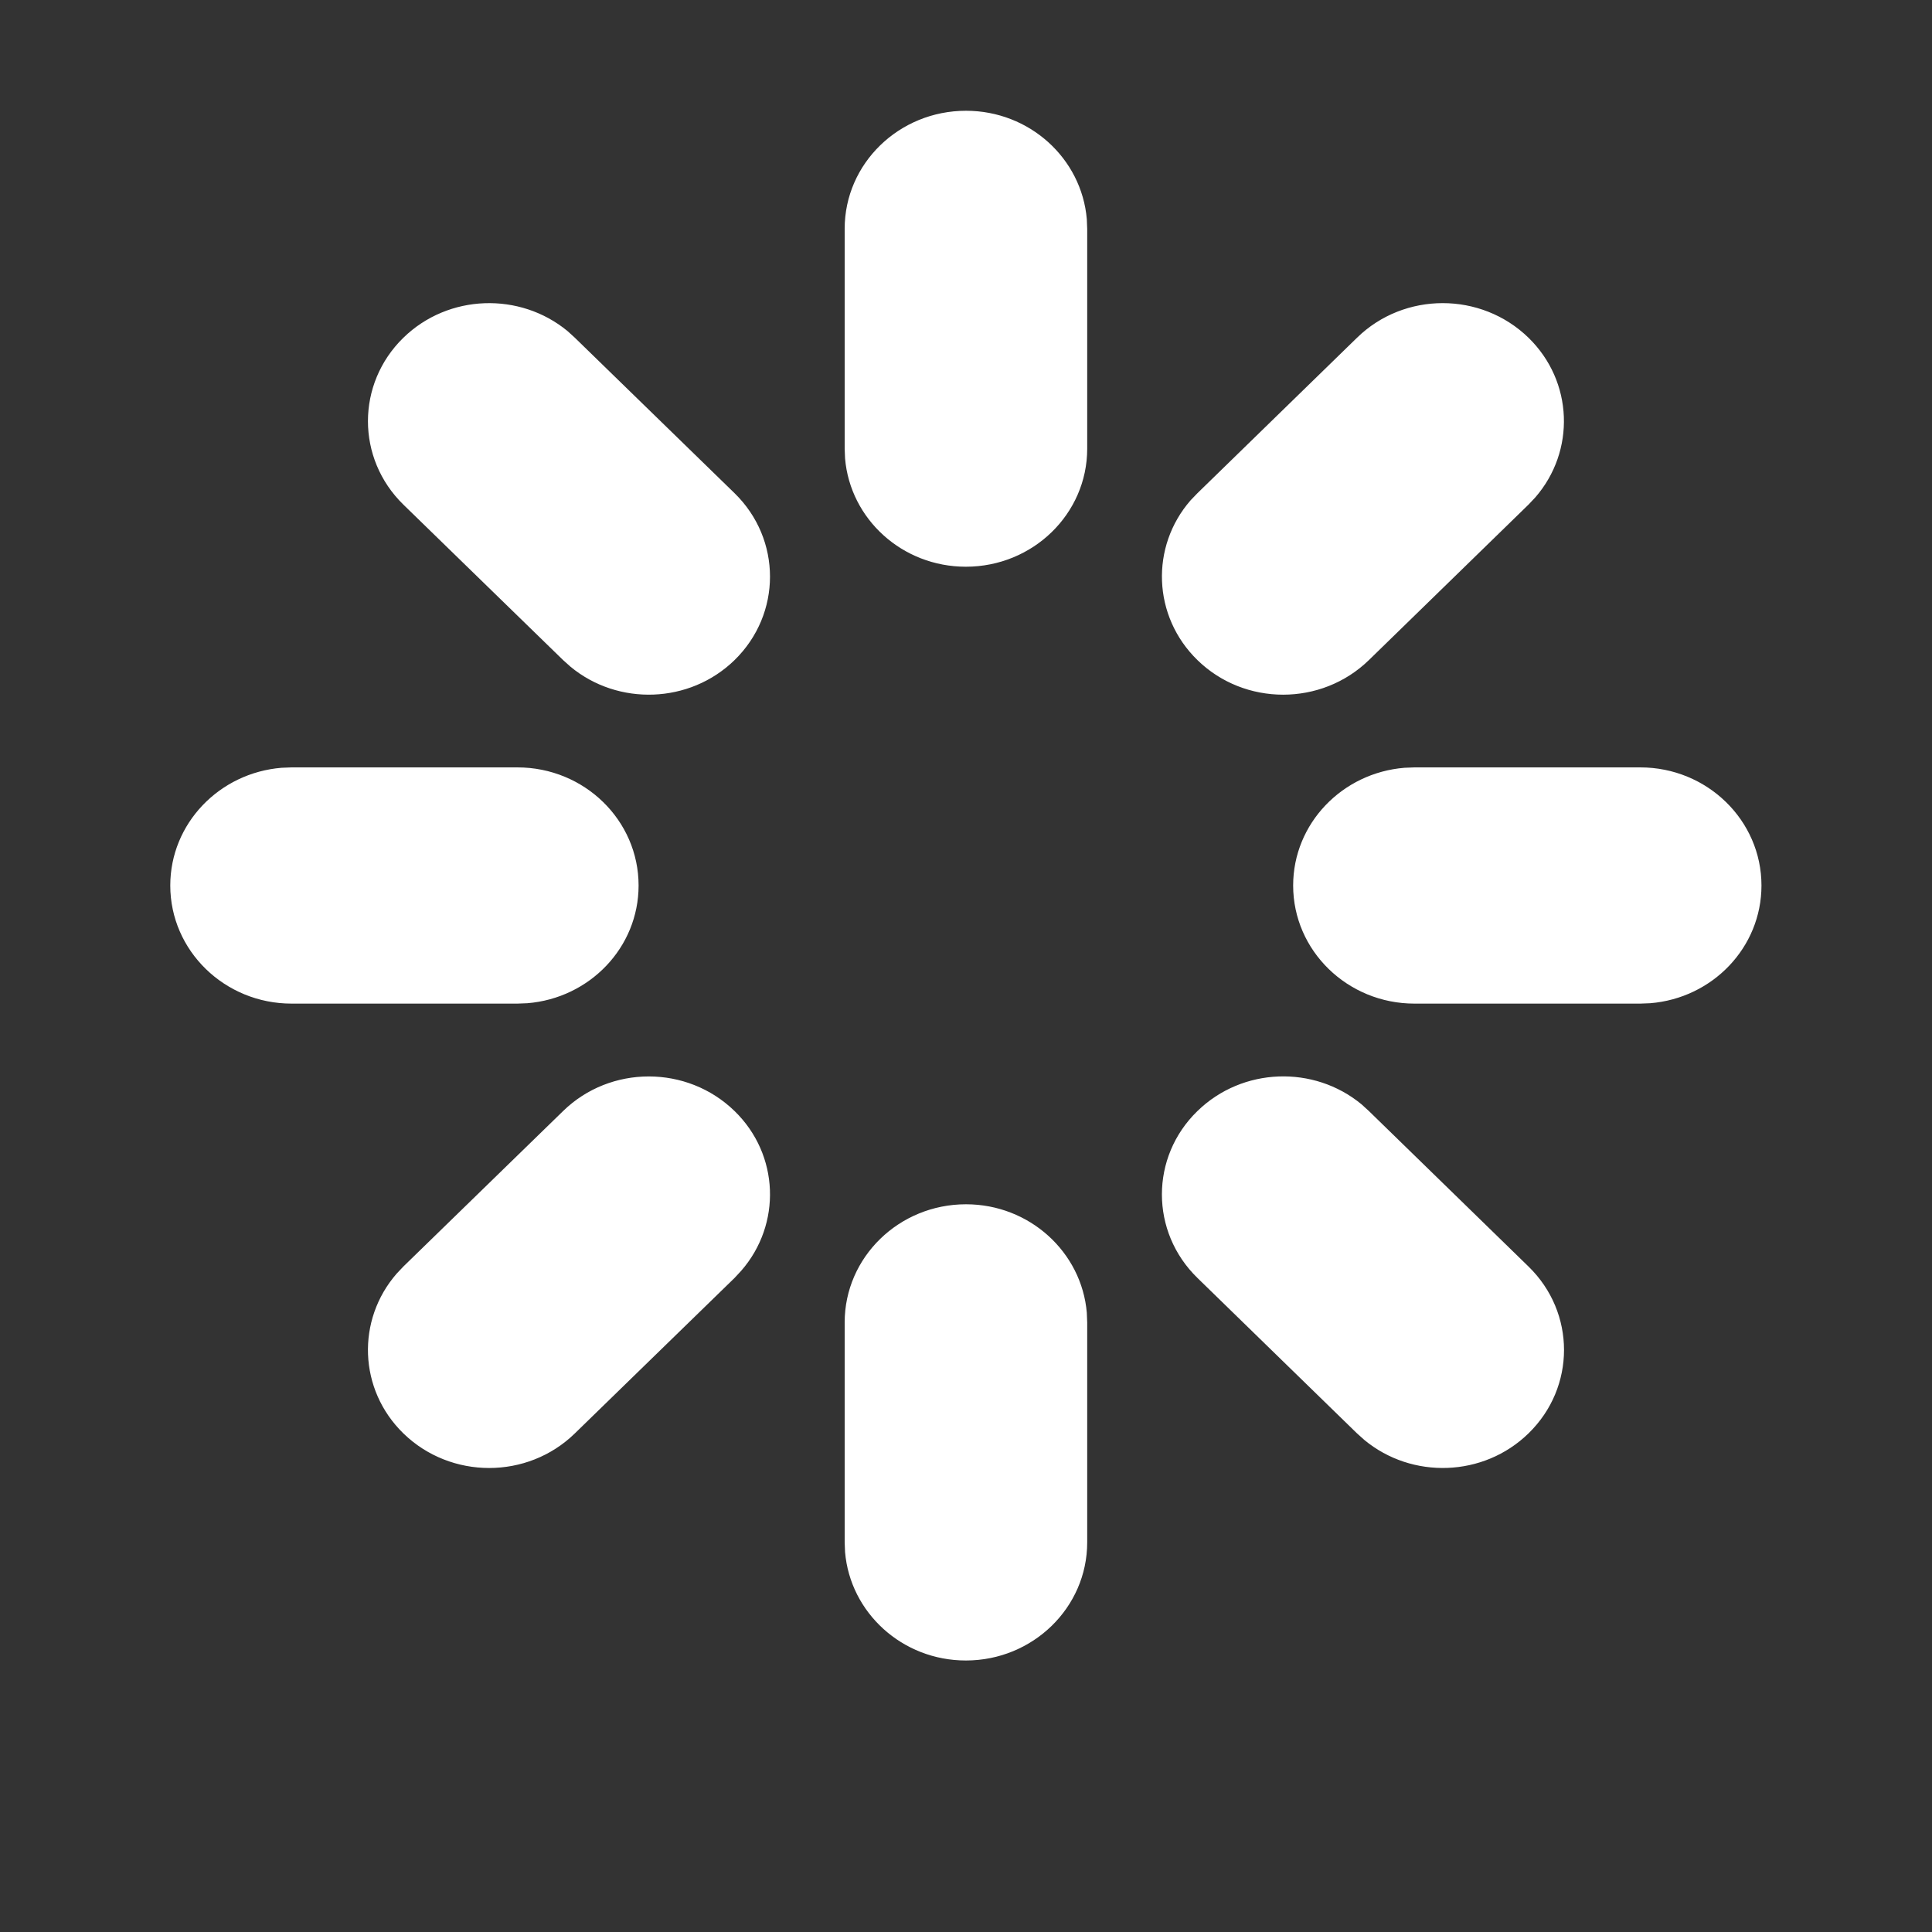 <svg width="15" height="15" viewBox="0 0 15 15" fill="none" xmlns="http://www.w3.org/2000/svg">
<rect x="0" y="0" width="15" height="15" fill="#333333" stroke="none"/>
<path d="M7.5 9.35C7.993 9.35 8.398 9.721 8.438 10.192L8.441 10.267V11.975C8.441 12.481 8.019 12.892 7.499 12.892C7.005 12.892 6.601 12.521 6.561 12.05L6.558 11.975V10.267C6.558 9.761 6.98 9.35 7.5 9.35ZM5.703 8.626C6.052 8.965 6.069 9.506 5.755 9.866L5.703 9.922L4.463 11.129C4.096 11.487 3.5 11.487 3.132 11.129C2.783 10.789 2.766 10.248 3.08 9.888L3.132 9.833L4.372 8.626C4.739 8.268 5.335 8.268 5.703 8.626ZM10.571 8.574L10.628 8.626L11.867 9.833C12.235 10.191 12.235 10.771 11.867 11.129C11.518 11.469 10.963 11.486 10.593 11.18L10.536 11.129L9.297 9.922C8.929 9.564 8.929 8.983 9.297 8.626C9.646 8.286 10.201 8.268 10.571 8.574ZM12.735 5.958C13.254 5.958 13.676 6.369 13.676 6.875C13.676 7.356 13.296 7.75 12.812 7.789L12.735 7.792H10.982C10.462 7.792 10.04 7.381 10.04 6.875C10.04 6.394 10.421 6 10.905 5.961L10.982 5.958H12.735ZM4.017 5.958C4.537 5.958 4.958 6.369 4.958 6.875C4.958 7.356 4.578 7.75 4.094 7.789L4.017 7.792H2.264C1.744 7.792 1.322 7.381 1.322 6.875C1.322 6.394 1.703 6 2.187 5.961L2.264 5.958H4.017ZM11.867 2.622C12.216 2.962 12.233 3.503 11.919 3.863L11.867 3.918L10.628 5.125C10.26 5.483 9.664 5.483 9.297 5.125C8.948 4.785 8.93 4.244 9.244 3.884L9.297 3.829L10.536 2.622C10.903 2.264 11.499 2.264 11.867 2.622ZM4.407 2.571L4.463 2.622L5.703 3.829C6.07 4.187 6.07 4.767 5.703 5.125C5.354 5.465 4.798 5.482 4.429 5.176L4.372 5.125L3.132 3.918C2.765 3.56 2.765 2.98 3.132 2.622C3.481 2.282 4.037 2.265 4.407 2.571ZM7.5 0.86C7.993 0.86 8.398 1.23 8.438 1.702L8.441 1.777V3.484C8.441 3.99 8.019 4.4 7.499 4.4C7.005 4.4 6.601 4.03 6.561 3.559L6.558 3.483V1.776C6.558 1.27 6.98 0.86 7.5 0.86Z" fill="white"/>
</svg>
